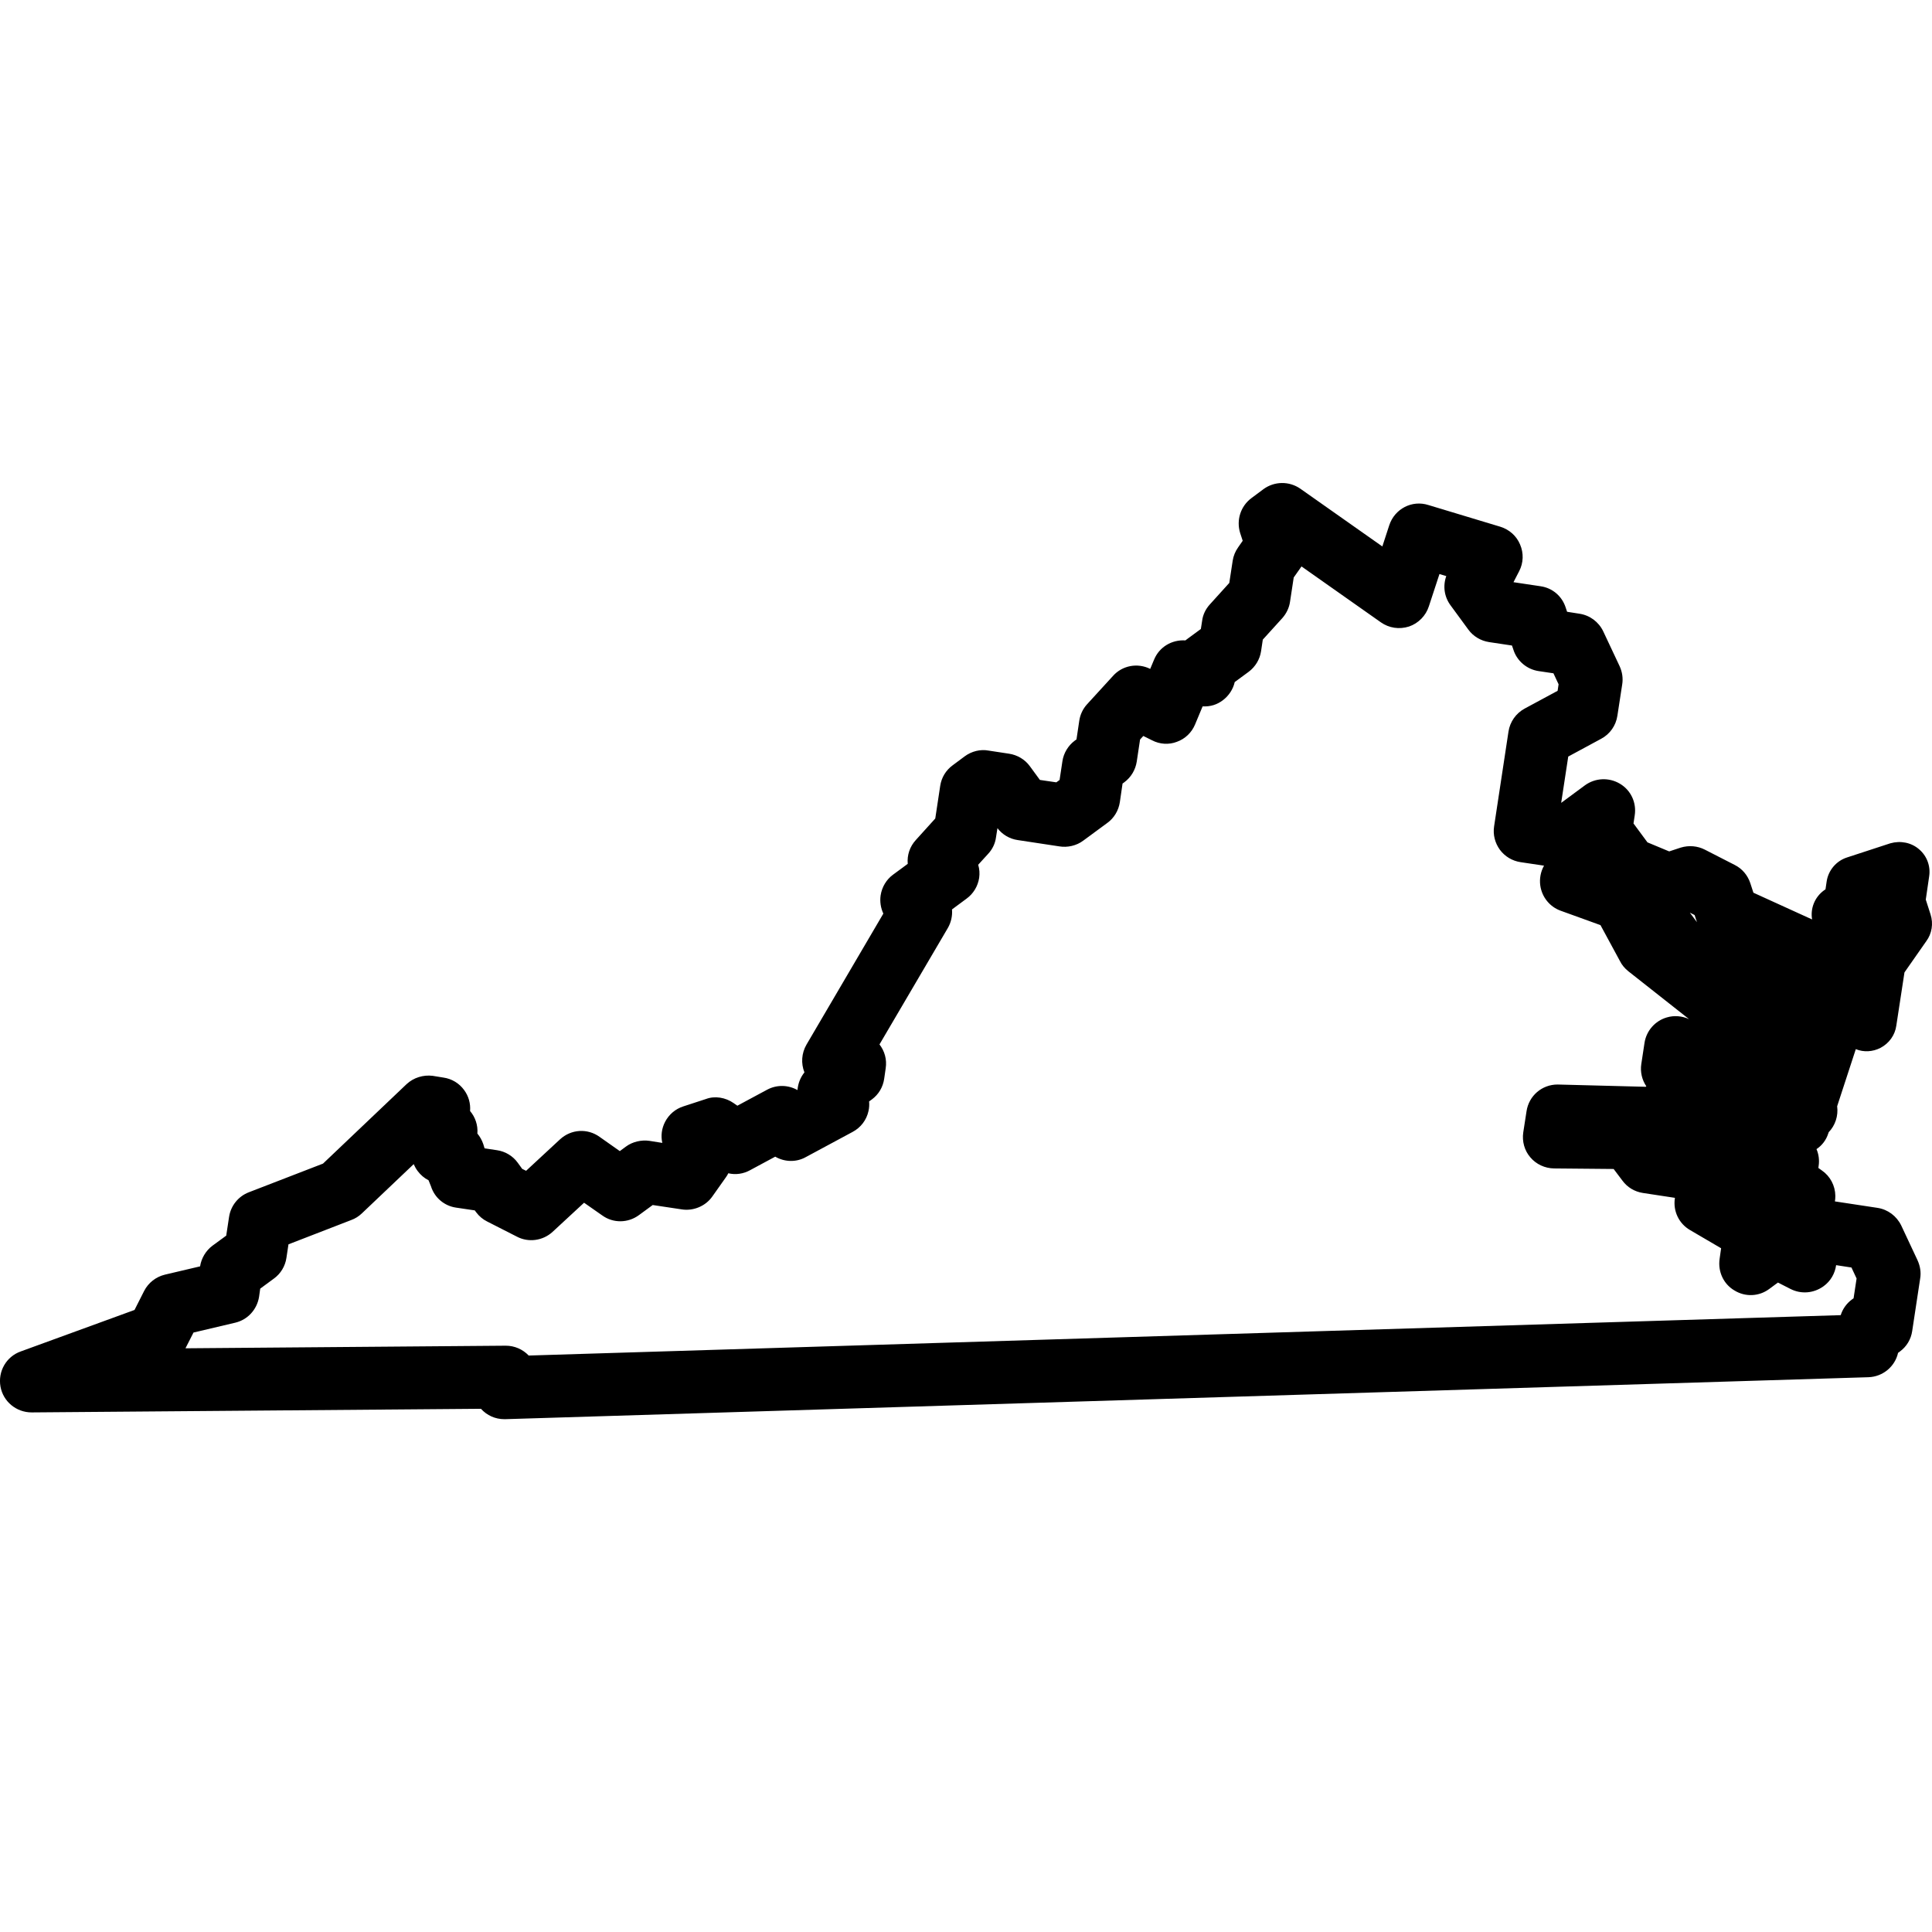 <svg xmlns="http://www.w3.org/2000/svg" width="32" height="32" viewBox="0 0 32 32">
  <path fill-rule="evenodd" d="M30.014,15.229 C29.983,15.048 30.056,14.861 30.21,14.748 L30.236,14.73 L30.255,14.601 C30.282,14.416 30.414,14.259 30.593,14.202 L31.309,13.968 C31.479,13.92 31.656,13.955 31.784,14.065 C31.914,14.174 31.979,14.343 31.953,14.515 L31.897,14.9 L31.976,15.146 C32.025,15.299 31.998,15.463 31.906,15.588 L31.544,16.106 L31.409,16.987 C31.388,17.145 31.288,17.282 31.147,17.356 C31.019,17.422 30.868,17.431 30.738,17.377 L30.429,18.323 C30.45,18.483 30.397,18.641 30.289,18.753 L30.282,18.773 C30.248,18.881 30.179,18.972 30.087,19.033 C30.124,19.119 30.137,19.216 30.122,19.314 L30.118,19.345 L30.178,19.388 C30.314,19.482 30.397,19.639 30.399,19.807 C30.399,19.839 30.397,19.869 30.392,19.899 L31.097,20.006 C31.269,20.032 31.414,20.142 31.49,20.297 L31.761,20.875 C31.805,20.973 31.821,21.076 31.804,21.176 L31.672,22.046 C31.652,22.183 31.58,22.304 31.466,22.387 C31.457,22.393 31.449,22.401 31.438,22.407 C31.387,22.634 31.187,22.803 30.947,22.811 L8.369,23.506 L8.352,23.506 C8.204,23.506 8.065,23.444 7.966,23.334 L0.525,23.394 C0.269,23.394 0.053,23.214 0.008,22.967 C-0.037,22.714 0.104,22.469 0.344,22.384 L2.228,21.697 L2.387,21.383 C2.457,21.246 2.583,21.148 2.732,21.112 L3.314,20.975 C3.335,20.839 3.41,20.714 3.52,20.632 L3.747,20.466 L3.794,20.156 C3.822,19.971 3.947,19.815 4.121,19.748 L5.35,19.273 L6.734,17.957 C6.851,17.848 7.011,17.8 7.166,17.819 L7.344,17.848 C7.482,17.867 7.606,17.942 7.687,18.054 C7.762,18.155 7.796,18.278 7.786,18.402 C7.872,18.503 7.918,18.637 7.907,18.775 C7.95,18.827 7.983,18.886 8.005,18.951 L8.026,19.02 L8.232,19.051 C8.37,19.071 8.495,19.147 8.575,19.258 L8.649,19.36 L8.714,19.392 L9.276,18.871 C9.461,18.701 9.731,18.686 9.931,18.83 L10.266,19.066 L10.366,18.992 C10.477,18.909 10.627,18.877 10.756,18.896 L10.97,18.93 C10.943,18.812 10.96,18.69 11.015,18.583 C11.079,18.459 11.187,18.367 11.319,18.325 L11.693,18.203 C11.838,18.148 12.015,18.175 12.153,18.272 L12.213,18.314 L12.706,18.049 C12.868,17.962 13.056,17.969 13.209,18.055 C13.217,17.949 13.256,17.846 13.324,17.762 C13.265,17.614 13.275,17.445 13.358,17.302 L14.631,15.132 C14.587,15.038 14.571,14.933 14.586,14.83 C14.607,14.692 14.682,14.567 14.792,14.487 L15.035,14.308 C15.022,14.166 15.068,14.022 15.171,13.911 L15.491,13.557 L15.573,13.015 C15.594,12.879 15.666,12.758 15.78,12.675 L15.979,12.527 C16.091,12.444 16.238,12.406 16.373,12.432 L16.715,12.484 C16.852,12.505 16.977,12.58 17.057,12.69 L17.224,12.918 L17.496,12.958 L17.55,12.919 L17.597,12.608 C17.617,12.473 17.692,12.349 17.802,12.267 L17.83,12.247 L17.876,11.938 C17.891,11.837 17.935,11.741 18.006,11.664 L18.435,11.195 C18.59,11.021 18.843,10.975 19.051,11.079 L19.115,10.926 C19.201,10.716 19.409,10.593 19.634,10.607 C19.644,10.599 19.653,10.591 19.664,10.584 L19.89,10.418 L19.911,10.283 C19.923,10.184 19.968,10.089 20.038,10.012 L20.361,9.655 L20.417,9.288 C20.429,9.208 20.461,9.13 20.508,9.065 L20.583,8.957 L20.541,8.829 C20.474,8.614 20.549,8.383 20.728,8.25 L20.928,8.101 C21.108,7.97 21.352,7.966 21.537,8.094 L22.896,9.051 L23.01,8.701 C23.1,8.426 23.389,8.278 23.659,8.365 L24.849,8.724 C24.998,8.77 25.118,8.876 25.177,9.018 C25.239,9.161 25.234,9.323 25.162,9.461 L25.068,9.643 L25.516,9.71 C25.712,9.738 25.872,9.873 25.933,10.064 L25.956,10.133 L26.16,10.165 C26.333,10.191 26.479,10.3 26.554,10.456 L26.826,11.034 C26.87,11.13 26.885,11.235 26.869,11.335 L26.789,11.855 C26.765,12.017 26.666,12.159 26.521,12.236 L25.975,12.531 L25.858,13.298 L26.252,13.007 C26.423,12.883 26.65,12.873 26.831,12.981 C27.012,13.088 27.109,13.294 27.076,13.506 L27.056,13.639 L27.287,13.952 L27.647,14.102 L27.838,14.039 C27.976,13.997 28.119,14.012 28.238,14.073 L28.732,14.326 C28.856,14.388 28.947,14.496 28.991,14.629 L29.042,14.786 L30.001,15.223 C30.006,15.225 30.01,15.227 30.014,15.229 Z M27.989,15.116 L28.107,15.274 L28.068,15.156 L27.989,15.116 Z M3.205,22.071 L3.072,22.332 L8.374,22.289 L8.378,22.289 C8.523,22.289 8.659,22.349 8.757,22.452 L30.488,21.783 C30.52,21.68 30.585,21.589 30.674,21.523 C30.682,21.517 30.692,21.51 30.701,21.504 L30.751,21.176 L30.666,20.994 L30.412,20.955 C30.393,21.093 30.321,21.219 30.204,21.304 C30.039,21.423 29.831,21.438 29.656,21.349 L29.448,21.243 L29.306,21.348 C29.136,21.475 28.908,21.486 28.726,21.373 C28.547,21.268 28.452,21.062 28.482,20.852 L28.507,20.675 L27.993,20.374 C27.808,20.267 27.709,20.06 27.741,19.847 L27.742,19.84 L27.21,19.759 C27.075,19.738 26.953,19.666 26.871,19.553 L26.727,19.362 L25.741,19.353 C25.588,19.351 25.444,19.284 25.347,19.169 C25.25,19.057 25.208,18.905 25.23,18.756 L25.284,18.407 C25.322,18.15 25.539,17.963 25.798,17.963 L27.234,18 C27.242,18 27.25,18.001 27.258,18.001 C27.261,17.998 27.264,17.995 27.268,17.992 C27.197,17.887 27.165,17.755 27.185,17.624 L27.238,17.275 C27.268,17.074 27.413,16.908 27.607,16.852 C27.729,16.815 27.861,16.827 27.976,16.88 L26.969,16.086 C26.909,16.037 26.863,15.982 26.832,15.919 L26.509,15.323 L25.851,15.085 C25.669,15.02 25.54,14.86 25.512,14.668 C25.496,14.554 25.518,14.437 25.574,14.338 L25.185,14.28 C25.047,14.259 24.926,14.186 24.843,14.075 C24.761,13.962 24.726,13.825 24.747,13.687 L24.985,12.119 C25.009,11.956 25.109,11.815 25.252,11.737 L25.799,11.442 L25.815,11.334 L25.73,11.152 L25.482,11.115 C25.29,11.086 25.124,10.947 25.066,10.759 L25.043,10.692 L24.664,10.635 C24.526,10.614 24.401,10.539 24.321,10.429 L24.027,10.028 C23.921,9.886 23.896,9.705 23.955,9.542 L23.842,9.508 L23.666,10.044 C23.616,10.199 23.493,10.324 23.338,10.377 C23.175,10.429 23.006,10.402 22.872,10.308 L21.557,9.382 L21.428,9.565 L21.367,9.966 C21.353,10.065 21.308,10.16 21.24,10.237 L20.916,10.594 L20.887,10.787 C20.867,10.921 20.792,11.045 20.682,11.127 L20.451,11.297 C20.423,11.419 20.351,11.526 20.252,11.6 C20.158,11.67 20.052,11.706 19.919,11.7 L19.795,11.997 C19.74,12.131 19.631,12.238 19.492,12.287 C19.363,12.337 19.211,12.33 19.08,12.261 L18.937,12.19 L18.883,12.249 L18.828,12.615 C18.807,12.751 18.733,12.875 18.622,12.957 L18.593,12.978 L18.548,13.287 C18.527,13.425 18.452,13.55 18.341,13.63 L17.94,13.925 C17.831,14.007 17.68,14.041 17.548,14.019 L16.856,13.914 C16.723,13.895 16.601,13.823 16.521,13.717 L16.497,13.868 C16.484,13.969 16.439,14.065 16.367,14.142 L16.202,14.323 C16.224,14.396 16.228,14.468 16.218,14.54 C16.197,14.678 16.122,14.802 16.011,14.883 L15.768,15.063 C15.777,15.167 15.754,15.276 15.699,15.371 L14.567,17.299 C14.652,17.408 14.692,17.549 14.67,17.693 L14.645,17.867 C14.625,18.006 14.553,18.127 14.441,18.21 L14.395,18.243 C14.4,18.296 14.397,18.35 14.385,18.402 C14.353,18.551 14.256,18.677 14.122,18.748 L13.347,19.165 C13.186,19.255 12.994,19.247 12.84,19.158 L12.422,19.383 C12.312,19.443 12.186,19.462 12.063,19.433 C12.052,19.456 12.04,19.476 12.025,19.497 L11.798,19.818 C11.687,19.977 11.484,20.062 11.291,20.031 L10.811,19.959 L10.583,20.126 C10.401,20.26 10.156,20.262 9.976,20.132 L9.674,19.921 L9.153,20.403 C8.991,20.552 8.752,20.584 8.56,20.482 L8.067,20.231 C7.997,20.196 7.936,20.145 7.886,20.078 L7.864,20.048 L7.554,20.002 C7.36,19.974 7.198,19.839 7.138,19.648 L7.098,19.549 C7.027,19.513 6.966,19.461 6.917,19.395 C6.891,19.36 6.869,19.321 6.852,19.282 L5.992,20.099 C5.942,20.146 5.885,20.183 5.819,20.207 L4.778,20.61 L4.744,20.835 C4.724,20.972 4.648,21.097 4.537,21.177 L4.31,21.344 L4.291,21.479 C4.257,21.69 4.103,21.859 3.896,21.908 L3.205,22.071 Z"/>
</svg>
